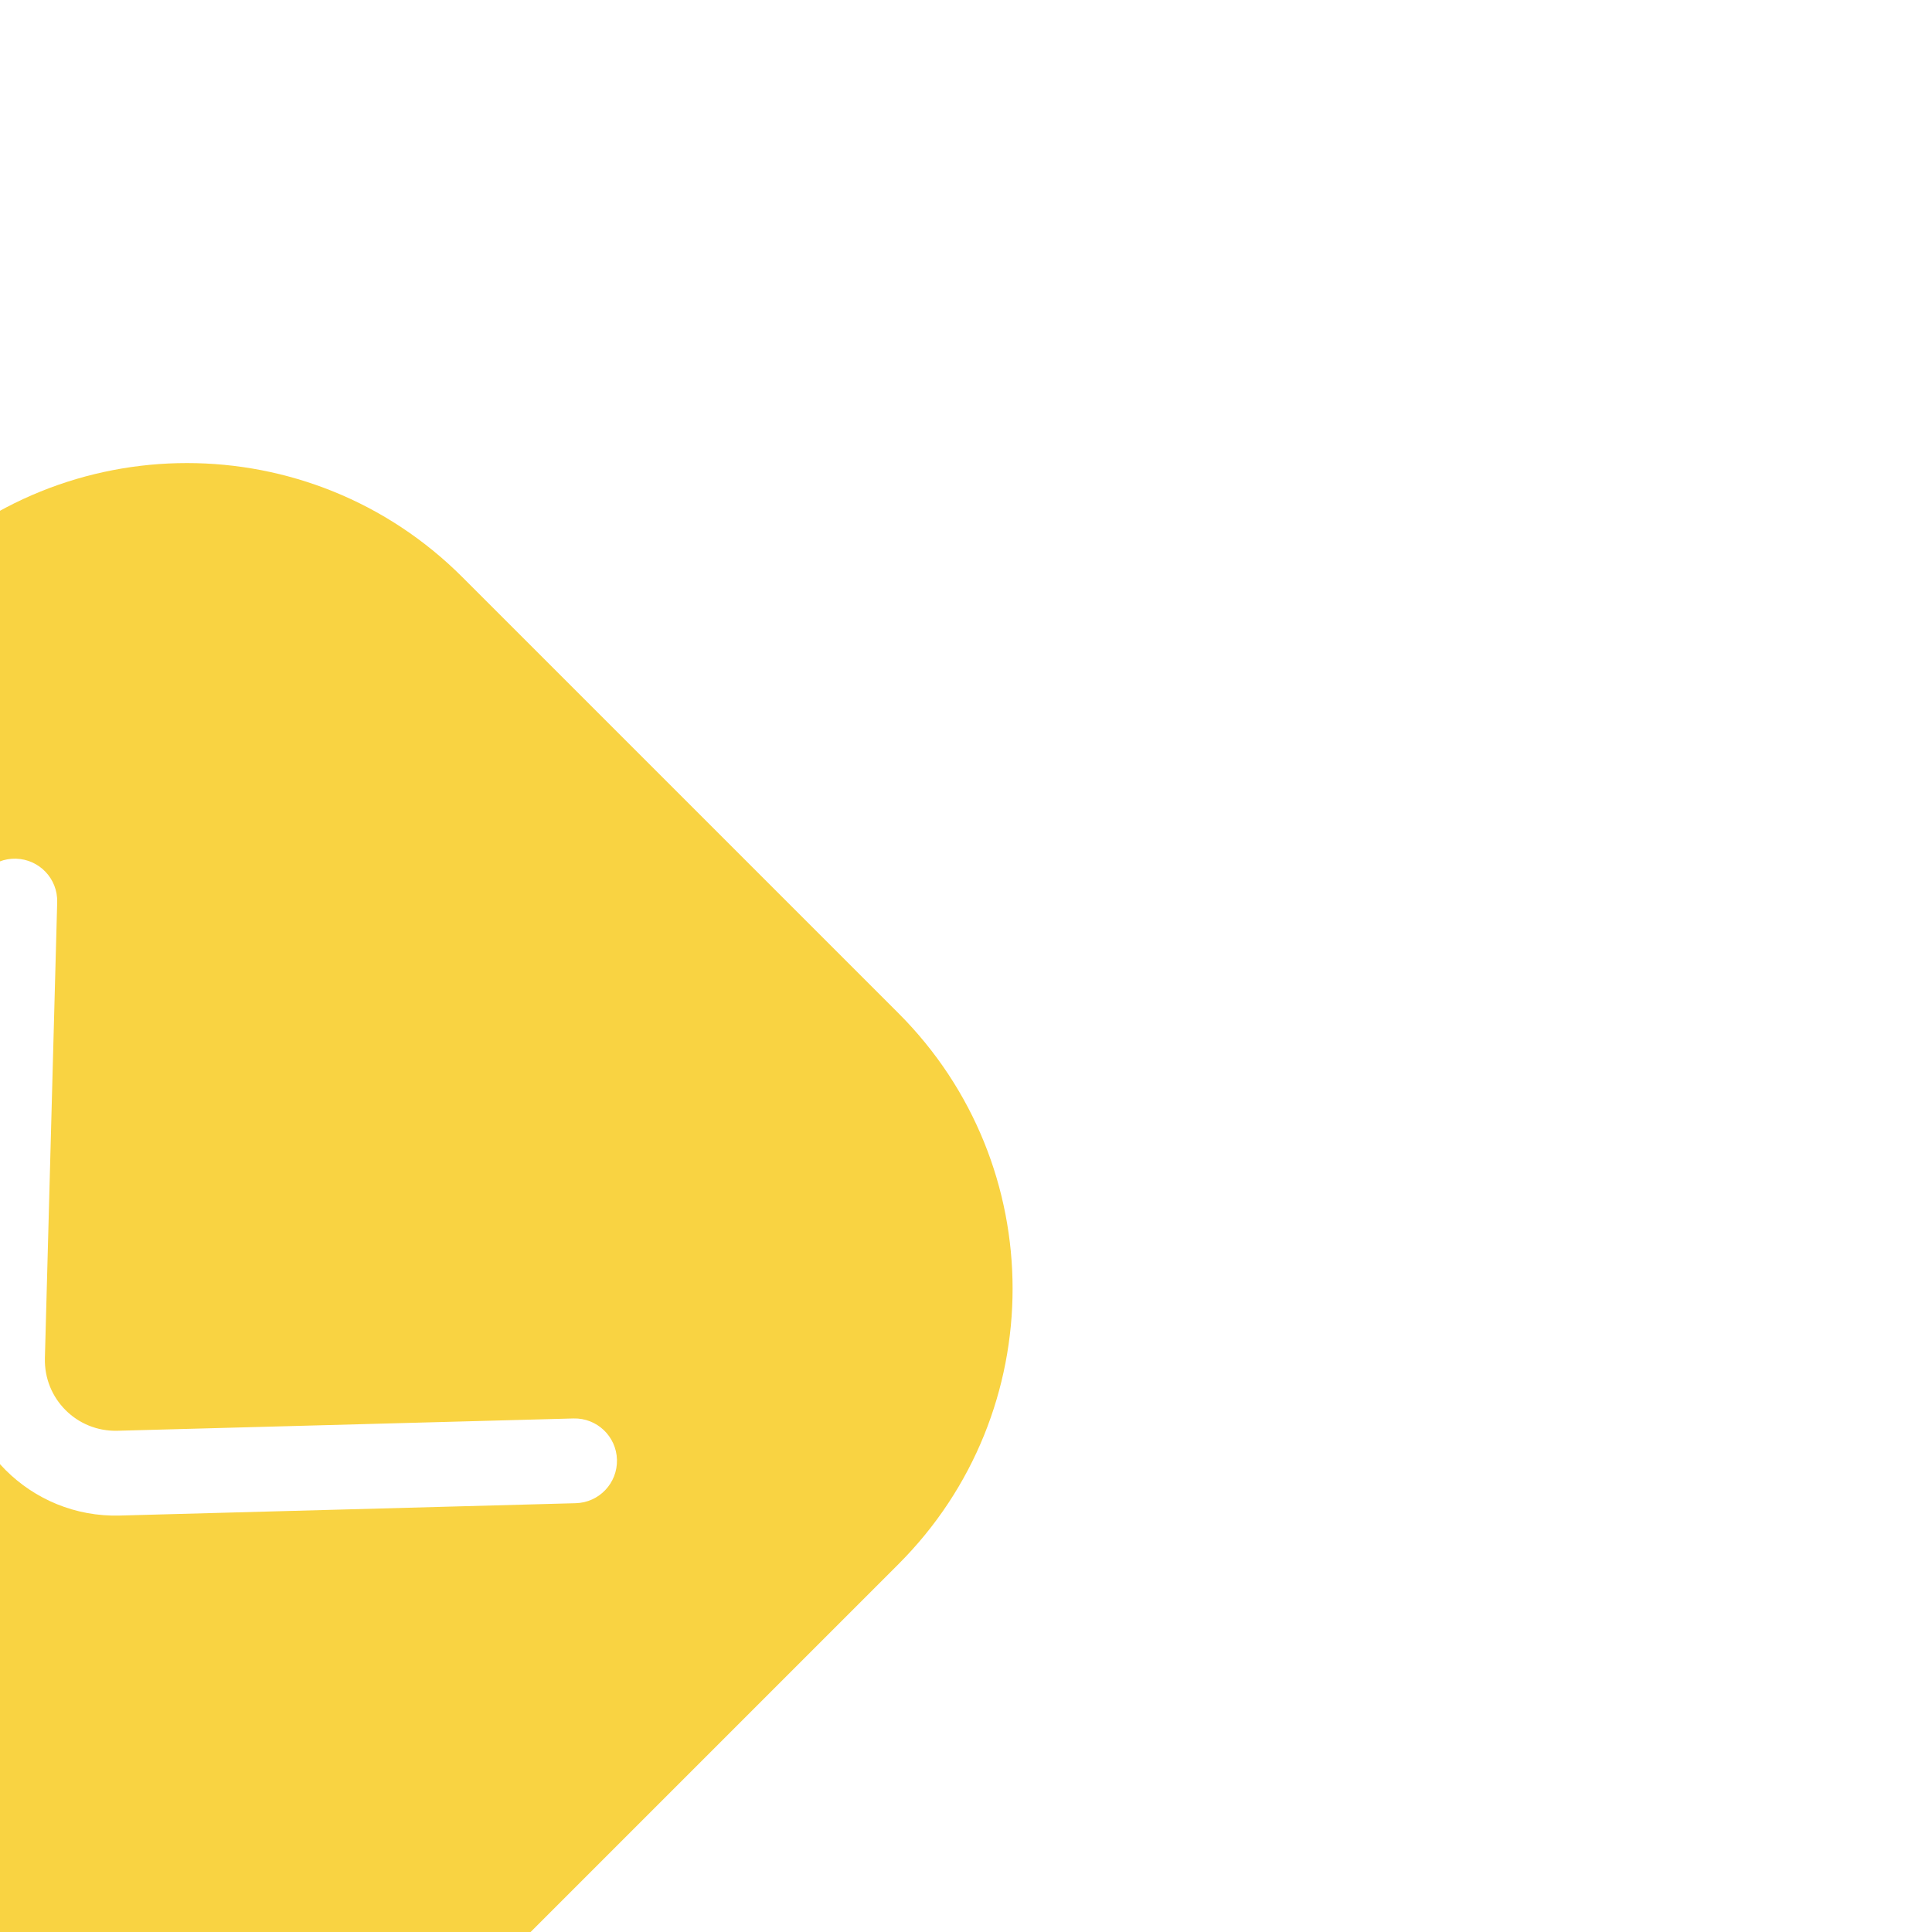 <!DOCTYPE svg PUBLIC "-//W3C//DTD SVG 1.1//EN" "http://www.w3.org/Graphics/SVG/1.1/DTD/svg11.dtd">
<!-- Uploaded to: SVG Repo, www.svgrepo.com, Transformed by: SVG Repo Mixer Tools -->
<svg width="193px" height="193px" viewBox="-2.88 -2.88 29.76 29.76" fill="none" xmlns="http://www.w3.org/2000/svg" transform="rotate(45)">
<g id="SVGRepo_bgCarrier" stroke-width="0"/>
<g id="SVGRepo_tracerCarrier" stroke-linecap="round" stroke-linejoin="round"/>
<g id="SVGRepo_iconCarrier"> <g id="style=fill"> <g id="arrow-short-down"> <path id="Subtract" fill-rule="evenodd" clip-rule="evenodd" d="M7.25 1.25C3.936 1.25 1.25 3.936 1.25 7.25V16.75C1.25 20.064 3.936 22.75 7.25 22.75H16.75C20.064 22.75 22.75 20.064 22.75 16.75V7.25C22.75 3.936 20.064 1.25 16.75 1.25H7.25ZM6.377 9.204C6.129 8.942 5.716 8.931 5.454 9.179C5.192 9.427 5.181 9.841 5.429 10.102L10.261 15.203C10.733 15.702 11.368 15.951 12 15.951C12.632 15.951 13.267 15.702 13.739 15.203L18.571 10.102C18.819 9.841 18.808 9.427 18.546 9.179C18.284 8.931 17.871 8.942 17.623 9.204L12.79 14.305C12.575 14.531 12.289 14.645 12 14.645C11.711 14.645 11.425 14.531 11.21 14.305L6.377 9.204Z" fill="#f9d342"/> </g> </g> </g>
</svg>